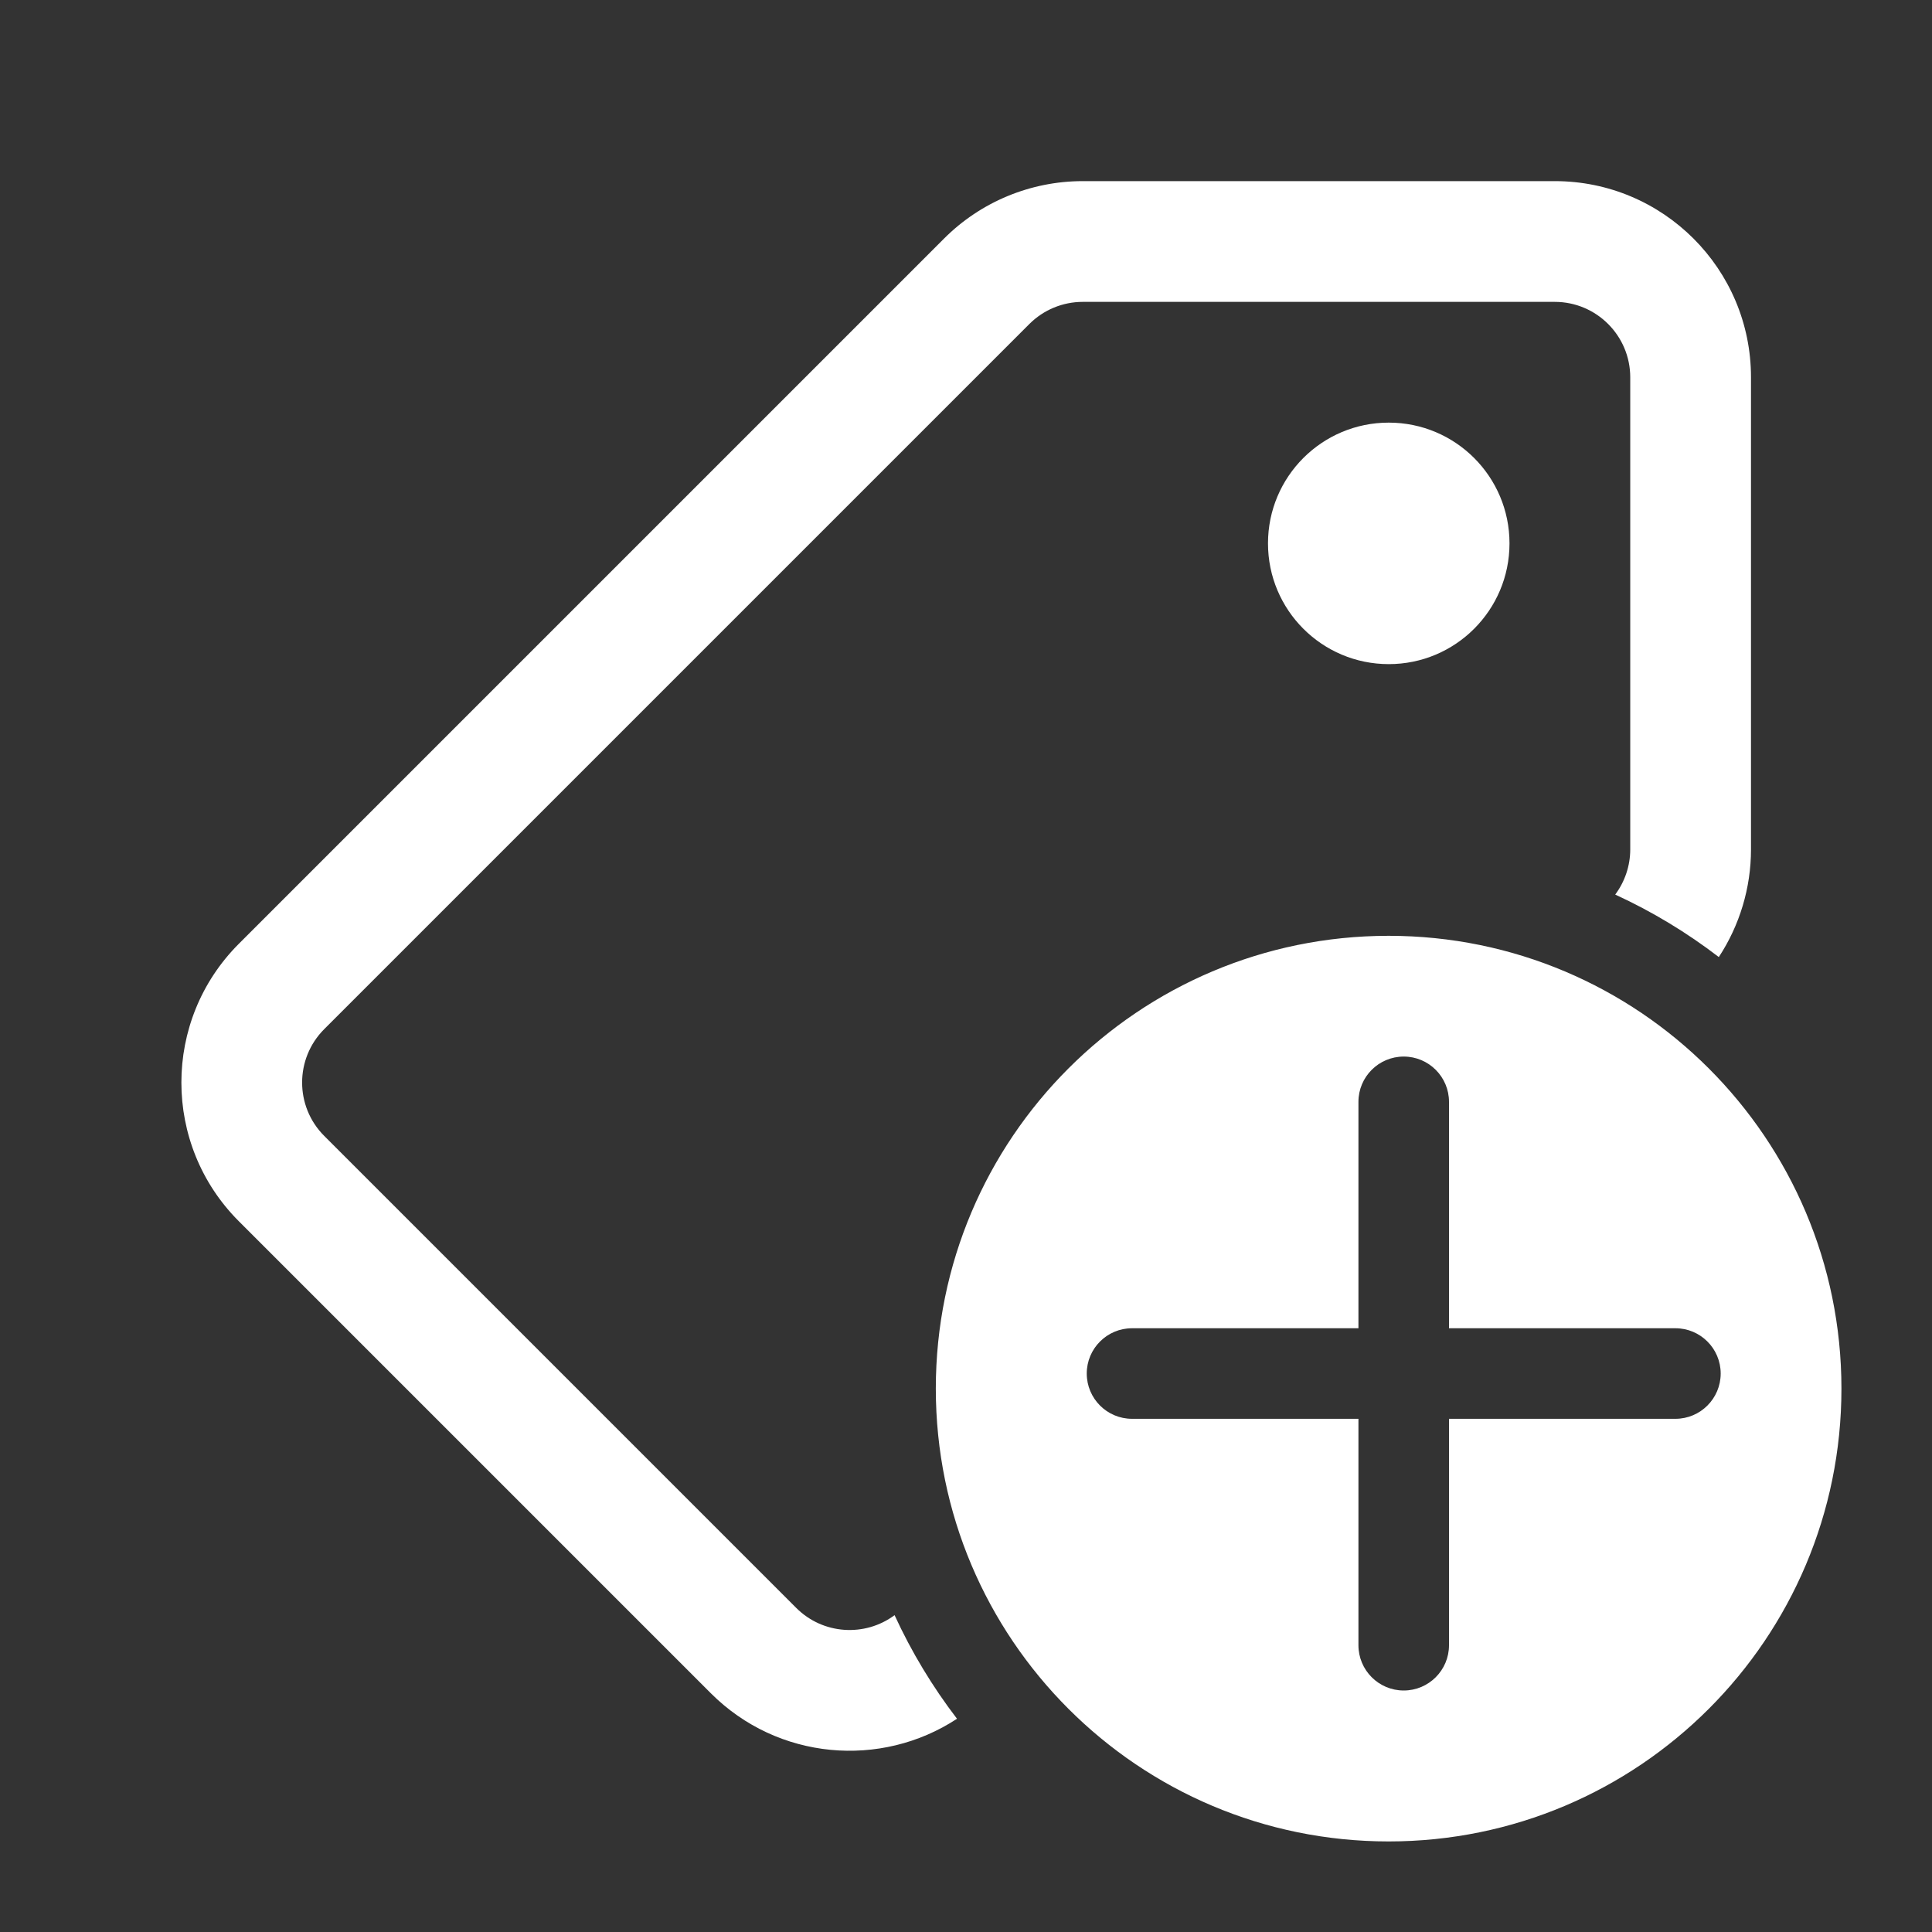 <svg width="32" height="32" viewBox="0 0 32 32" fill="none" xmlns="http://www.w3.org/2000/svg">
<rect x="0" y="0" width="32" height="32" fill="#333333" stroke="none"/>
<path d="M17.934 3C17.072 3 16.245 3.342 15.636 3.952L3.956 15.632C2.687 16.901 2.687 18.959 3.956 20.228L11.774 28.046C12.882 29.154 14.591 29.295 15.851 28.468C15.446 27.939 15.098 27.364 14.817 26.752C14.328 27.116 13.632 27.076 13.188 26.632L5.37 18.814C4.882 18.326 4.882 17.534 5.37 17.046L17.05 5.366C17.284 5.132 17.602 5 17.934 5H25.752C26.442 5 27.002 5.56 27.002 6.25V14.068C27.002 14.34 26.913 14.602 26.753 14.817C27.365 15.098 27.94 15.446 28.469 15.852C28.814 15.326 29.002 14.707 29.002 14.068V6.25C29.002 4.455 27.547 3 25.752 3H17.934ZM23.002 11C24.107 11 25.002 10.105 25.002 9C25.002 7.895 24.107 7 23.002 7C21.897 7 21.002 7.895 21.002 9C21.002 10.105 21.897 11 23.002 11ZM23 30.5C27.142 30.5 30.5 27.142 30.5 23C30.5 18.858 27.142 15.5 23 15.5C18.858 15.5 15.5 18.858 15.5 23C15.5 27.142 18.858 30.5 23 30.5ZM24 18.25V22H27.75C28.164 22 28.5 22.336 28.5 22.75C28.5 23.164 28.164 23.5 27.75 23.5H24V27.25C24 27.664 23.664 28 23.25 28C22.836 28 22.5 27.664 22.5 27.25V23.5H18.75C18.336 23.5 18 23.164 18 22.75C18 22.336 18.336 22 18.75 22H22.5V18.25C22.5 17.836 22.836 17.5 23.25 17.5C23.664 17.5 24 17.836 24 18.25Z" fill="#ffffff"/>
</svg>
